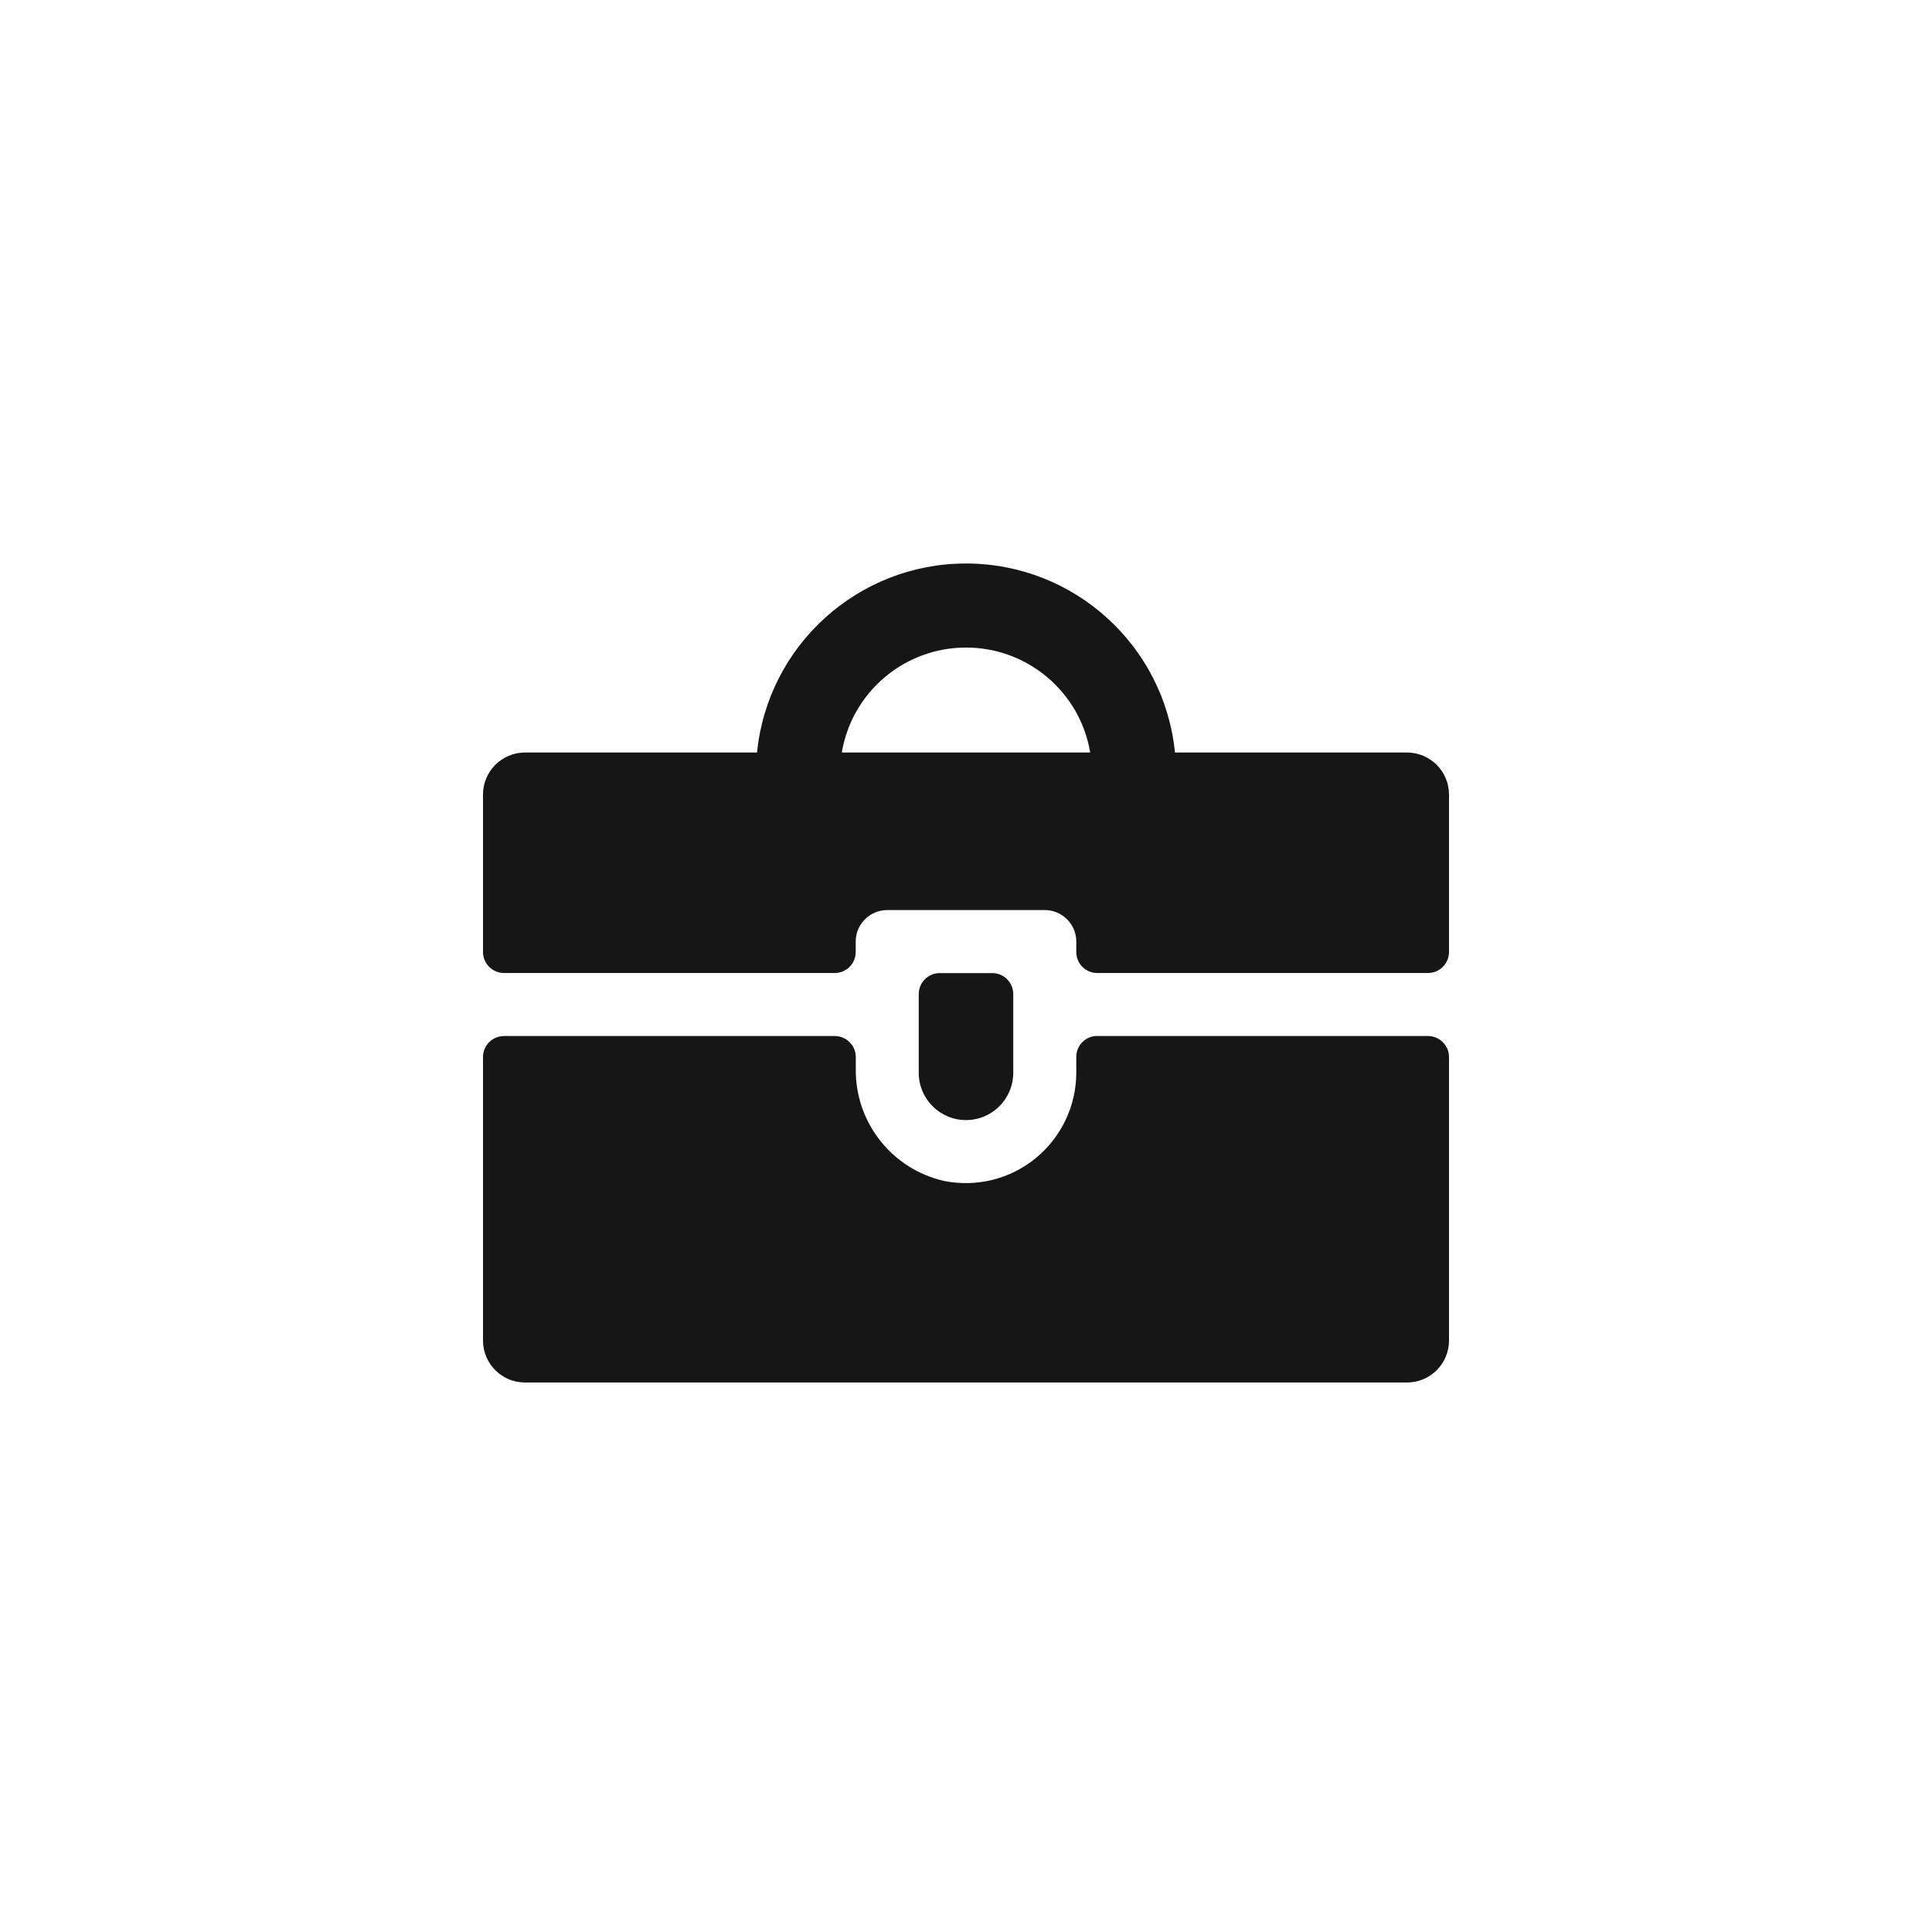 <svg width="24" height="24" viewBox="0 0 24 24" fill="none" xmlns="http://www.w3.org/2000/svg">
<path fill-rule="evenodd" clip-rule="evenodd" d="M11.022 11.305C10.806 11.305 10.63 11.48 10.63 11.696V11.826C10.63 11.97 10.514 12.087 10.37 12.087H6.261C6.117 12.087 6 11.97 6 11.826V9.87C6 9.582 6.234 9.348 6.522 9.348H9.404C9.538 8.015 10.66 7 12 7C13.34 7 14.462 8.015 14.596 9.348H17.478C17.766 9.348 18 9.582 18 9.87V11.826C18 11.97 17.883 12.087 17.739 12.087H13.63C13.486 12.087 13.37 11.97 13.37 11.826V11.696C13.37 11.48 13.194 11.305 12.978 11.305H11.022ZM13.543 9.348C13.416 8.595 12.764 8.044 12 8.044C11.236 8.044 10.584 8.595 10.457 9.348H13.543ZM13.37 13.327C13.369 13.738 13.184 14.127 12.866 14.387C12.548 14.648 12.13 14.751 11.727 14.67C11.077 14.522 10.62 13.939 10.631 13.273V13.131C10.631 12.987 10.514 12.87 10.37 12.87H6.261C6.117 12.87 6 12.987 6 13.131V16.652C6 16.941 6.234 17.174 6.522 17.174H17.478C17.766 17.174 18 16.941 18 16.652V13.131C18 12.987 17.883 12.87 17.739 12.87H13.654C13.581 12.863 13.508 12.888 13.454 12.937C13.4 12.987 13.369 13.057 13.37 13.131V13.327ZM11.674 12.088H12.326C12.47 12.088 12.587 12.205 12.587 12.349V13.327C12.587 13.651 12.324 13.914 12 13.914C11.676 13.914 11.413 13.651 11.413 13.327V12.349C11.413 12.205 11.53 12.088 11.674 12.088Z" fill="#161616"/>
</svg>
